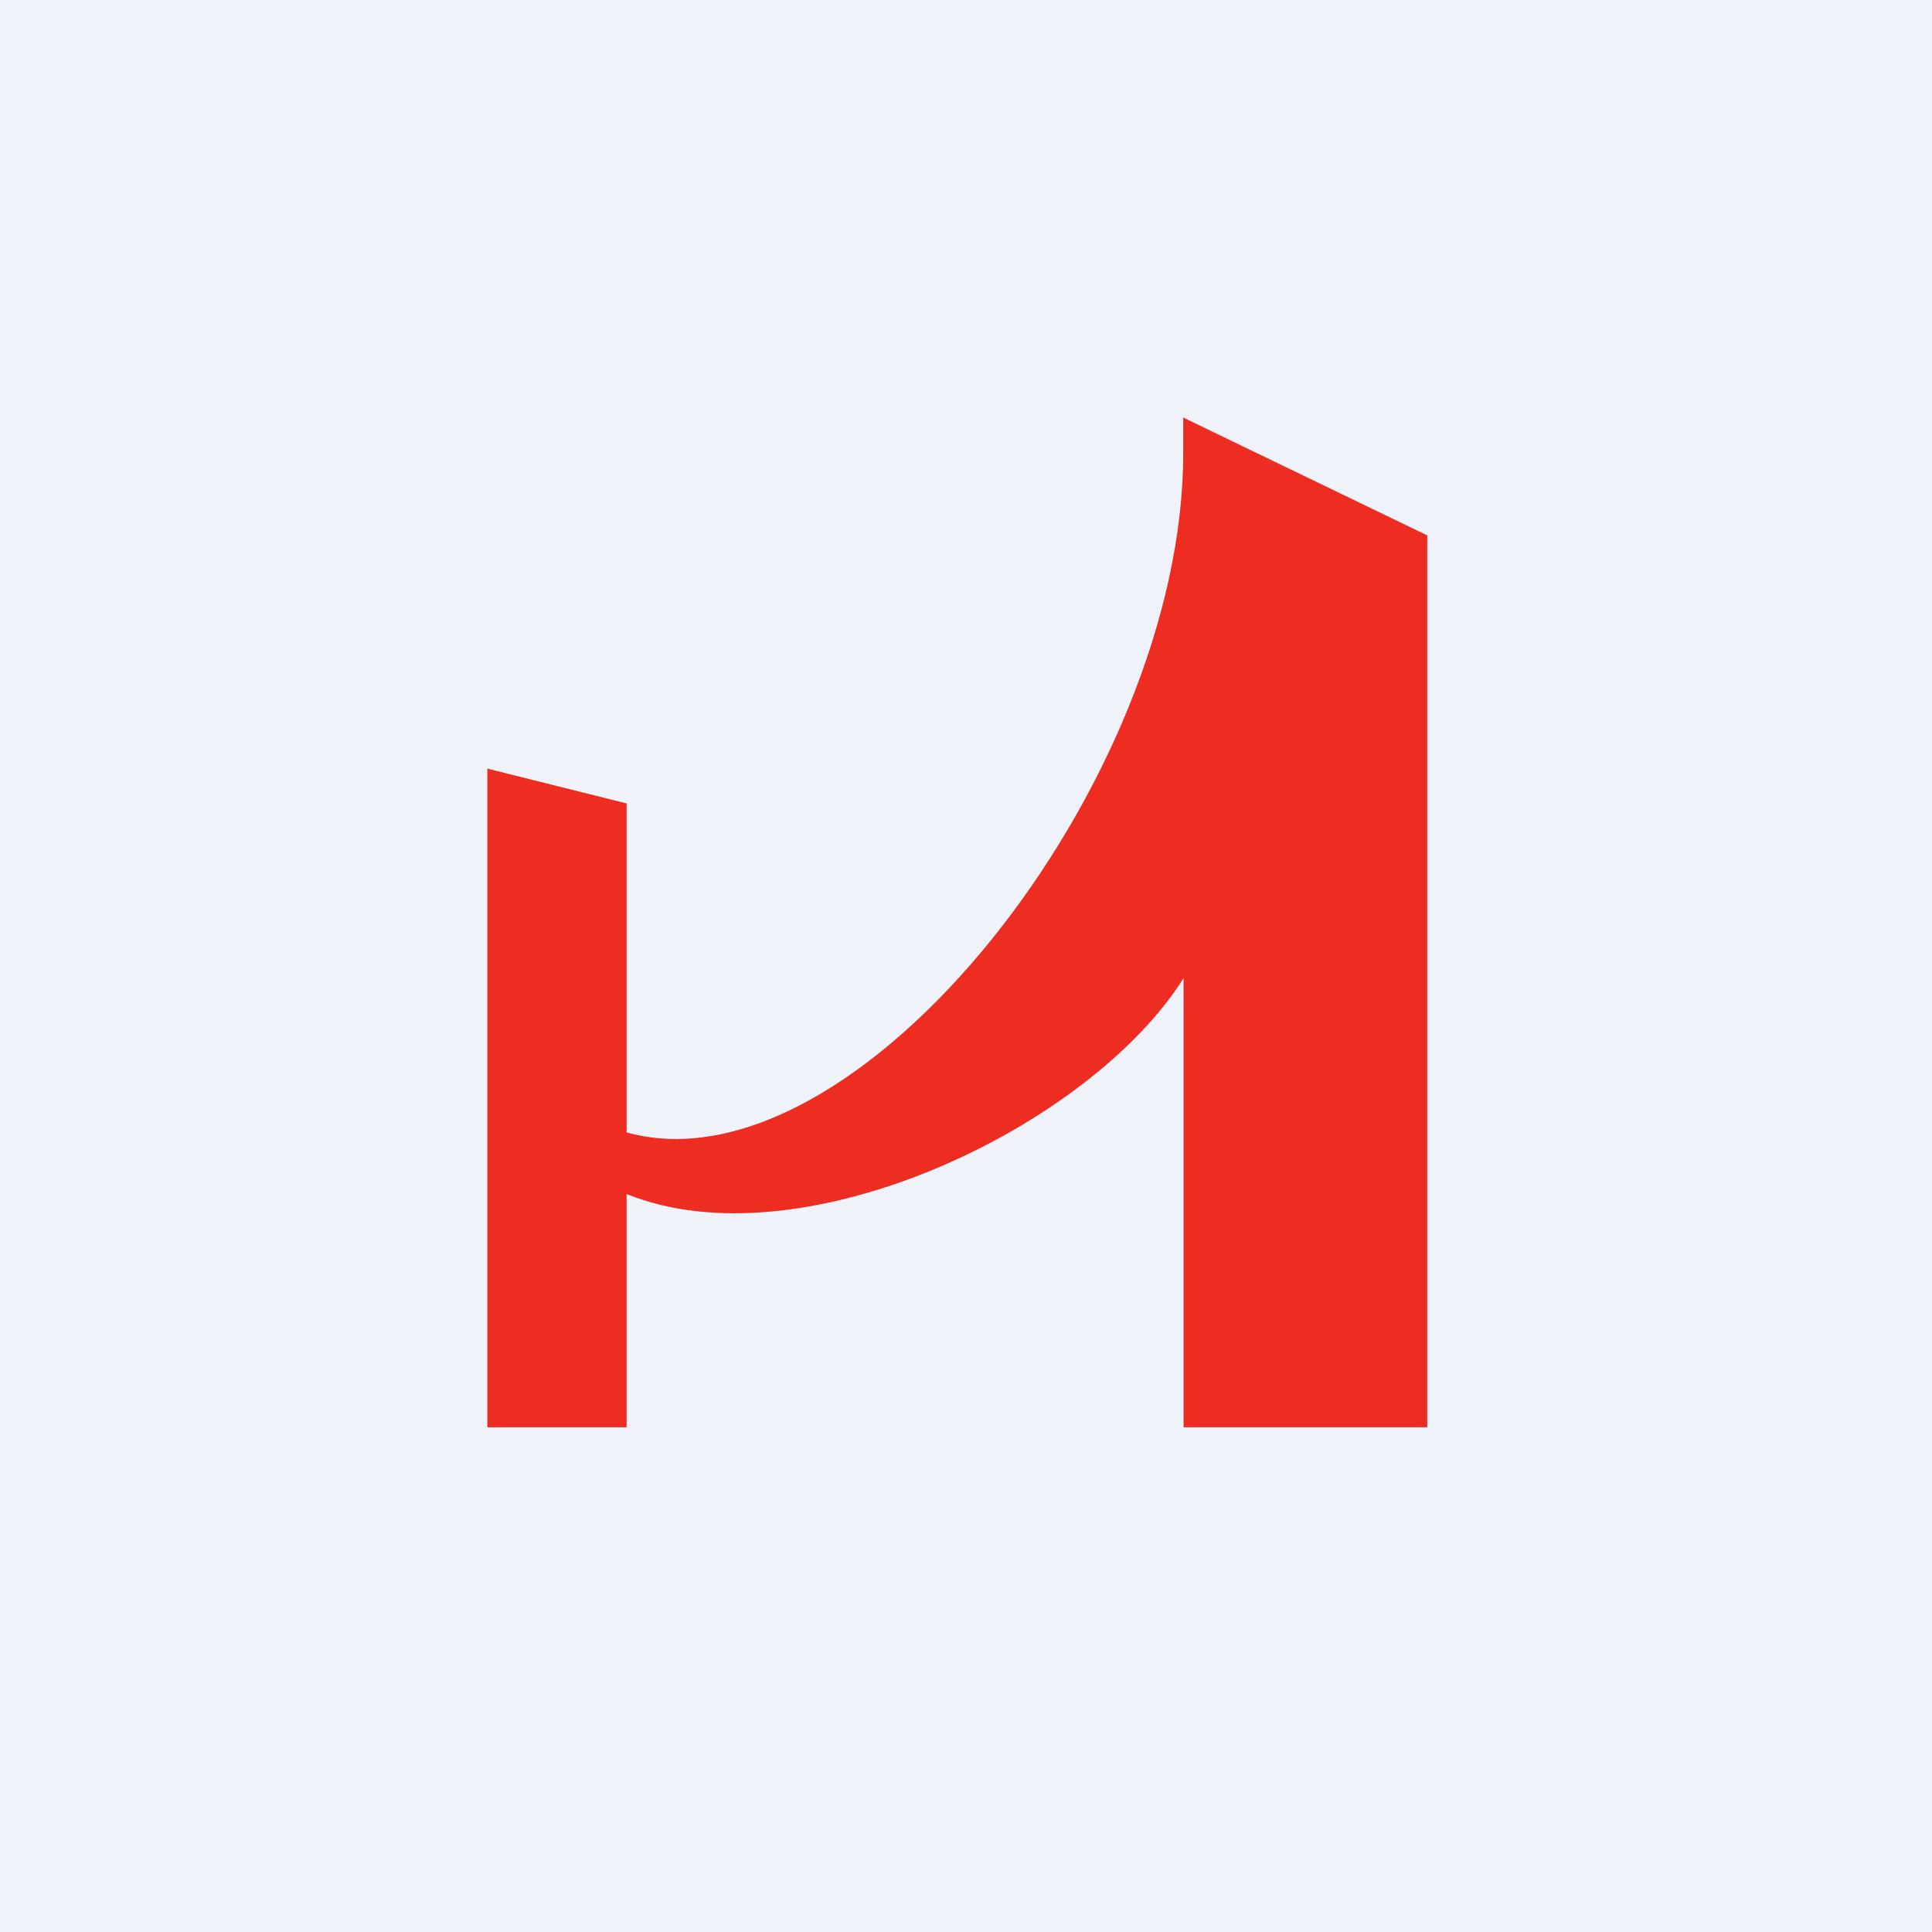 <?xml version="1.0" encoding="UTF-8"?>
<!-- generated by Finnhub -->
<svg viewBox="0 0 55.5 55.5" xmlns="http://www.w3.org/2000/svg">
<path d="M 0,0 H 55.5 V 55.5 H 0 Z" fill="rgb(239, 242, 248)"/>
<path d="M 33.99,11.985 V 13.01 C 34,22.46 24.6,34.37 18,32.53 V 23.08 L 14,22.08 V 41 H 18 V 34.3 C 23.02,36.34 31.3,32.39 34,28.1 V 41 H 41 V 15.38 L 34,12 Z" fill="rgb(237, 44, 34)"/>
</svg>
